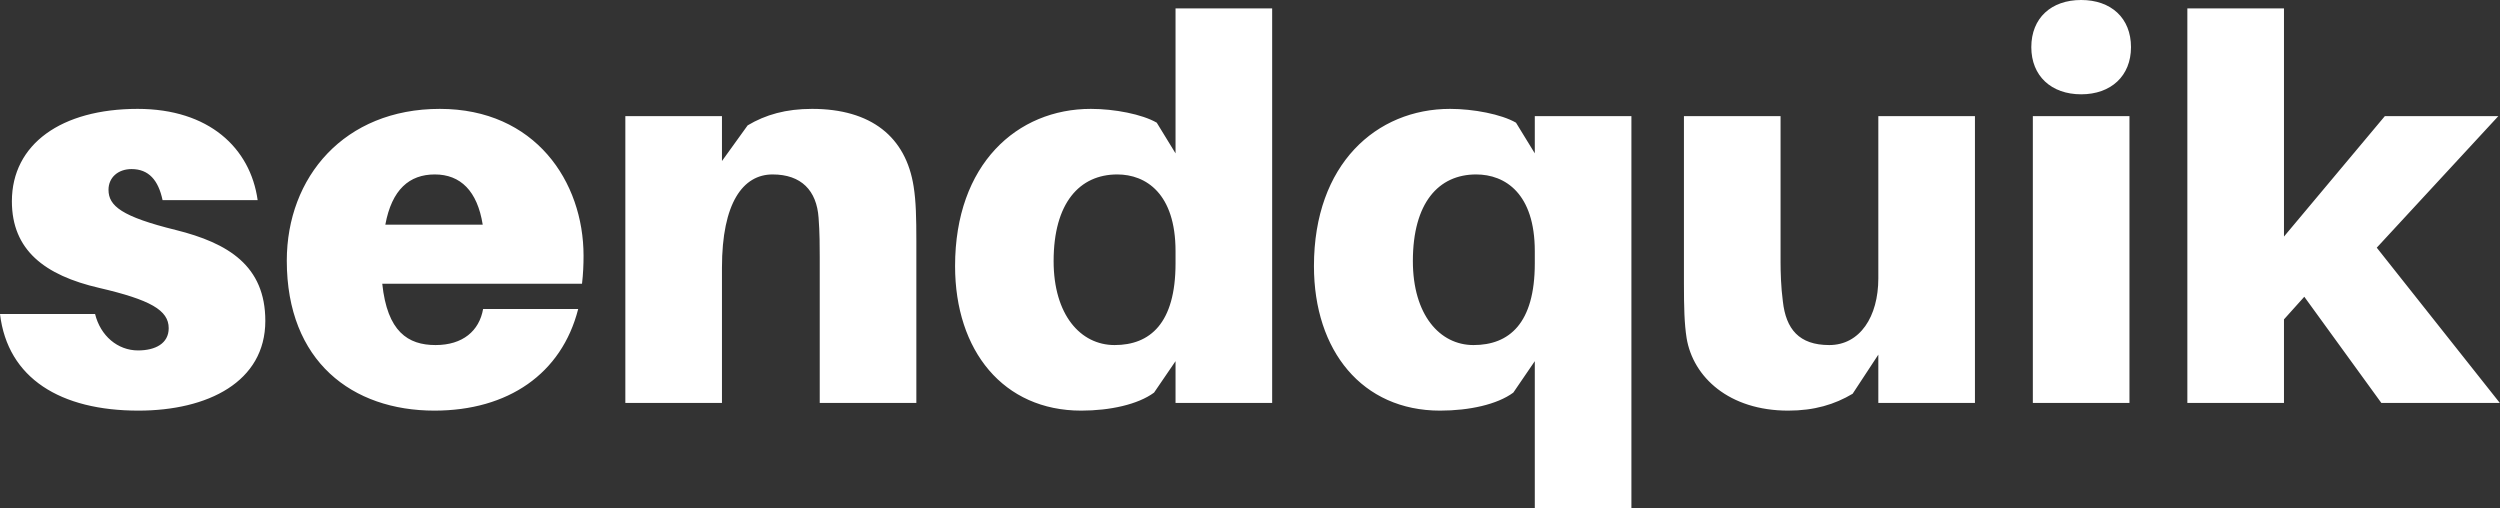<svg data-v-423bf9ae="" xmlns="http://www.w3.org/2000/svg" viewBox="0 0 295.245 60" class="font"><rect x="0" y="0" width="295.245" height="60" fill="#333333" stroke="none"/><!----><!----><!----><g data-v-423bf9ae="" id="eca9652d-e209-4b3d-94a5-284986ed40ab" fill="white" transform="matrix(4.528,0,0,4.528,-1.132,-13.902)"><path d="M3.84 5.91C1.85 5.91 0.56 6.83 0.56 8.32C0.56 9.59 1.41 10.25 2.84 10.58C4.17 10.89 4.65 11.16 4.65 11.63C4.65 12.03 4.30 12.21 3.85 12.21C3.32 12.21 2.87 11.83 2.73 11.26L0.25 11.26C0.45 12.94 1.83 13.78 3.86 13.78C5.67 13.78 7.17 13.03 7.17 11.44C7.17 10.00 6.20 9.41 4.84 9.07C3.42 8.72 3.08 8.44 3.08 8.02C3.08 7.70 3.33 7.48 3.68 7.48C4.13 7.48 4.38 7.77 4.49 8.29L6.97 8.29C6.78 6.93 5.70 5.91 3.84 5.91ZM15.47 9.74C15.47 7.81 14.21 5.91 11.72 5.91C9.23 5.91 7.73 7.69 7.73 9.87C7.73 12.50 9.44 13.78 11.58 13.78C13.50 13.78 14.90 12.82 15.33 11.13L12.85 11.13C12.75 11.70 12.32 12.07 11.61 12.07C10.89 12.07 10.35 11.72 10.22 10.47L15.43 10.47C15.46 10.22 15.47 9.97 15.47 9.74ZM11.59 7.62C12.26 7.62 12.70 8.05 12.84 8.93L10.30 8.93C10.47 8.01 10.93 7.62 11.59 7.62ZM24.08 7.94C23.88 6.64 22.97 5.91 21.43 5.91C20.75 5.91 20.22 6.06 19.75 6.34L19.08 7.27L19.08 6.10L16.56 6.10L16.56 13.58L19.08 13.58L19.08 10.05C19.08 8.36 19.63 7.62 20.40 7.62C21.15 7.62 21.55 8.04 21.60 8.75C21.63 9.13 21.63 9.53 21.63 9.77L21.63 13.58L24.15 13.58L24.15 9.35C24.15 8.75 24.14 8.32 24.08 7.94ZM33.43 3.29L30.91 3.29L30.91 7.07L30.42 6.27C30.04 6.05 29.32 5.91 28.70 5.91C26.78 5.91 25.16 7.35 25.16 10.01C25.16 12.22 26.42 13.78 28.45 13.78C29.20 13.78 29.93 13.62 30.35 13.31L30.91 12.49L30.91 13.58L33.43 13.58ZM29.32 12.07C28.43 12.07 27.73 11.28 27.73 9.88C27.73 8.36 28.41 7.62 29.39 7.62C30.14 7.62 30.91 8.12 30.91 9.62L30.91 9.94C30.91 11.51 30.24 12.07 29.32 12.07ZM42.80 6.10L40.28 6.10L40.28 7.07L39.79 6.27C39.41 6.05 38.68 5.91 38.07 5.91C36.15 5.91 34.52 7.35 34.52 10.01C34.52 12.22 35.78 13.78 37.81 13.78C38.57 13.78 39.30 13.62 39.72 13.31L40.28 12.49L40.28 16.32L42.80 16.32ZM38.68 12.07C37.80 12.07 37.10 11.28 37.10 9.88C37.10 8.36 37.77 7.62 38.75 7.62C39.51 7.62 40.28 8.12 40.28 9.62L40.28 9.94C40.28 11.51 39.61 12.07 38.68 12.07ZM51.76 6.10L49.24 6.10L49.24 10.33C49.24 11.33 48.76 12.07 47.96 12.07C47.17 12.07 46.83 11.65 46.75 10.93C46.70 10.56 46.69 10.15 46.69 9.91L46.69 6.10L44.17 6.10L44.17 10.47C44.17 11.07 44.18 11.51 44.24 11.89C44.41 12.91 45.35 13.78 46.89 13.78C47.57 13.78 48.10 13.62 48.57 13.34L49.24 12.32L49.24 13.58L51.76 13.58ZM54.53 3.07C53.75 3.07 53.23 3.54 53.23 4.30C53.23 5.05 53.75 5.53 54.53 5.53C55.31 5.53 55.83 5.05 55.83 4.30C55.83 3.54 55.31 3.07 54.53 3.07ZM55.79 13.58L55.79 6.10L53.27 6.10L53.27 13.58ZM60.35 10.81L62.36 13.58L65.45 13.58L62.24 9.53L65.41 6.10L62.45 6.10L59.82 9.24L59.82 3.29L57.30 3.29L57.30 13.58L59.82 13.58L59.82 11.40Z"></path></g><!----><!----></svg>